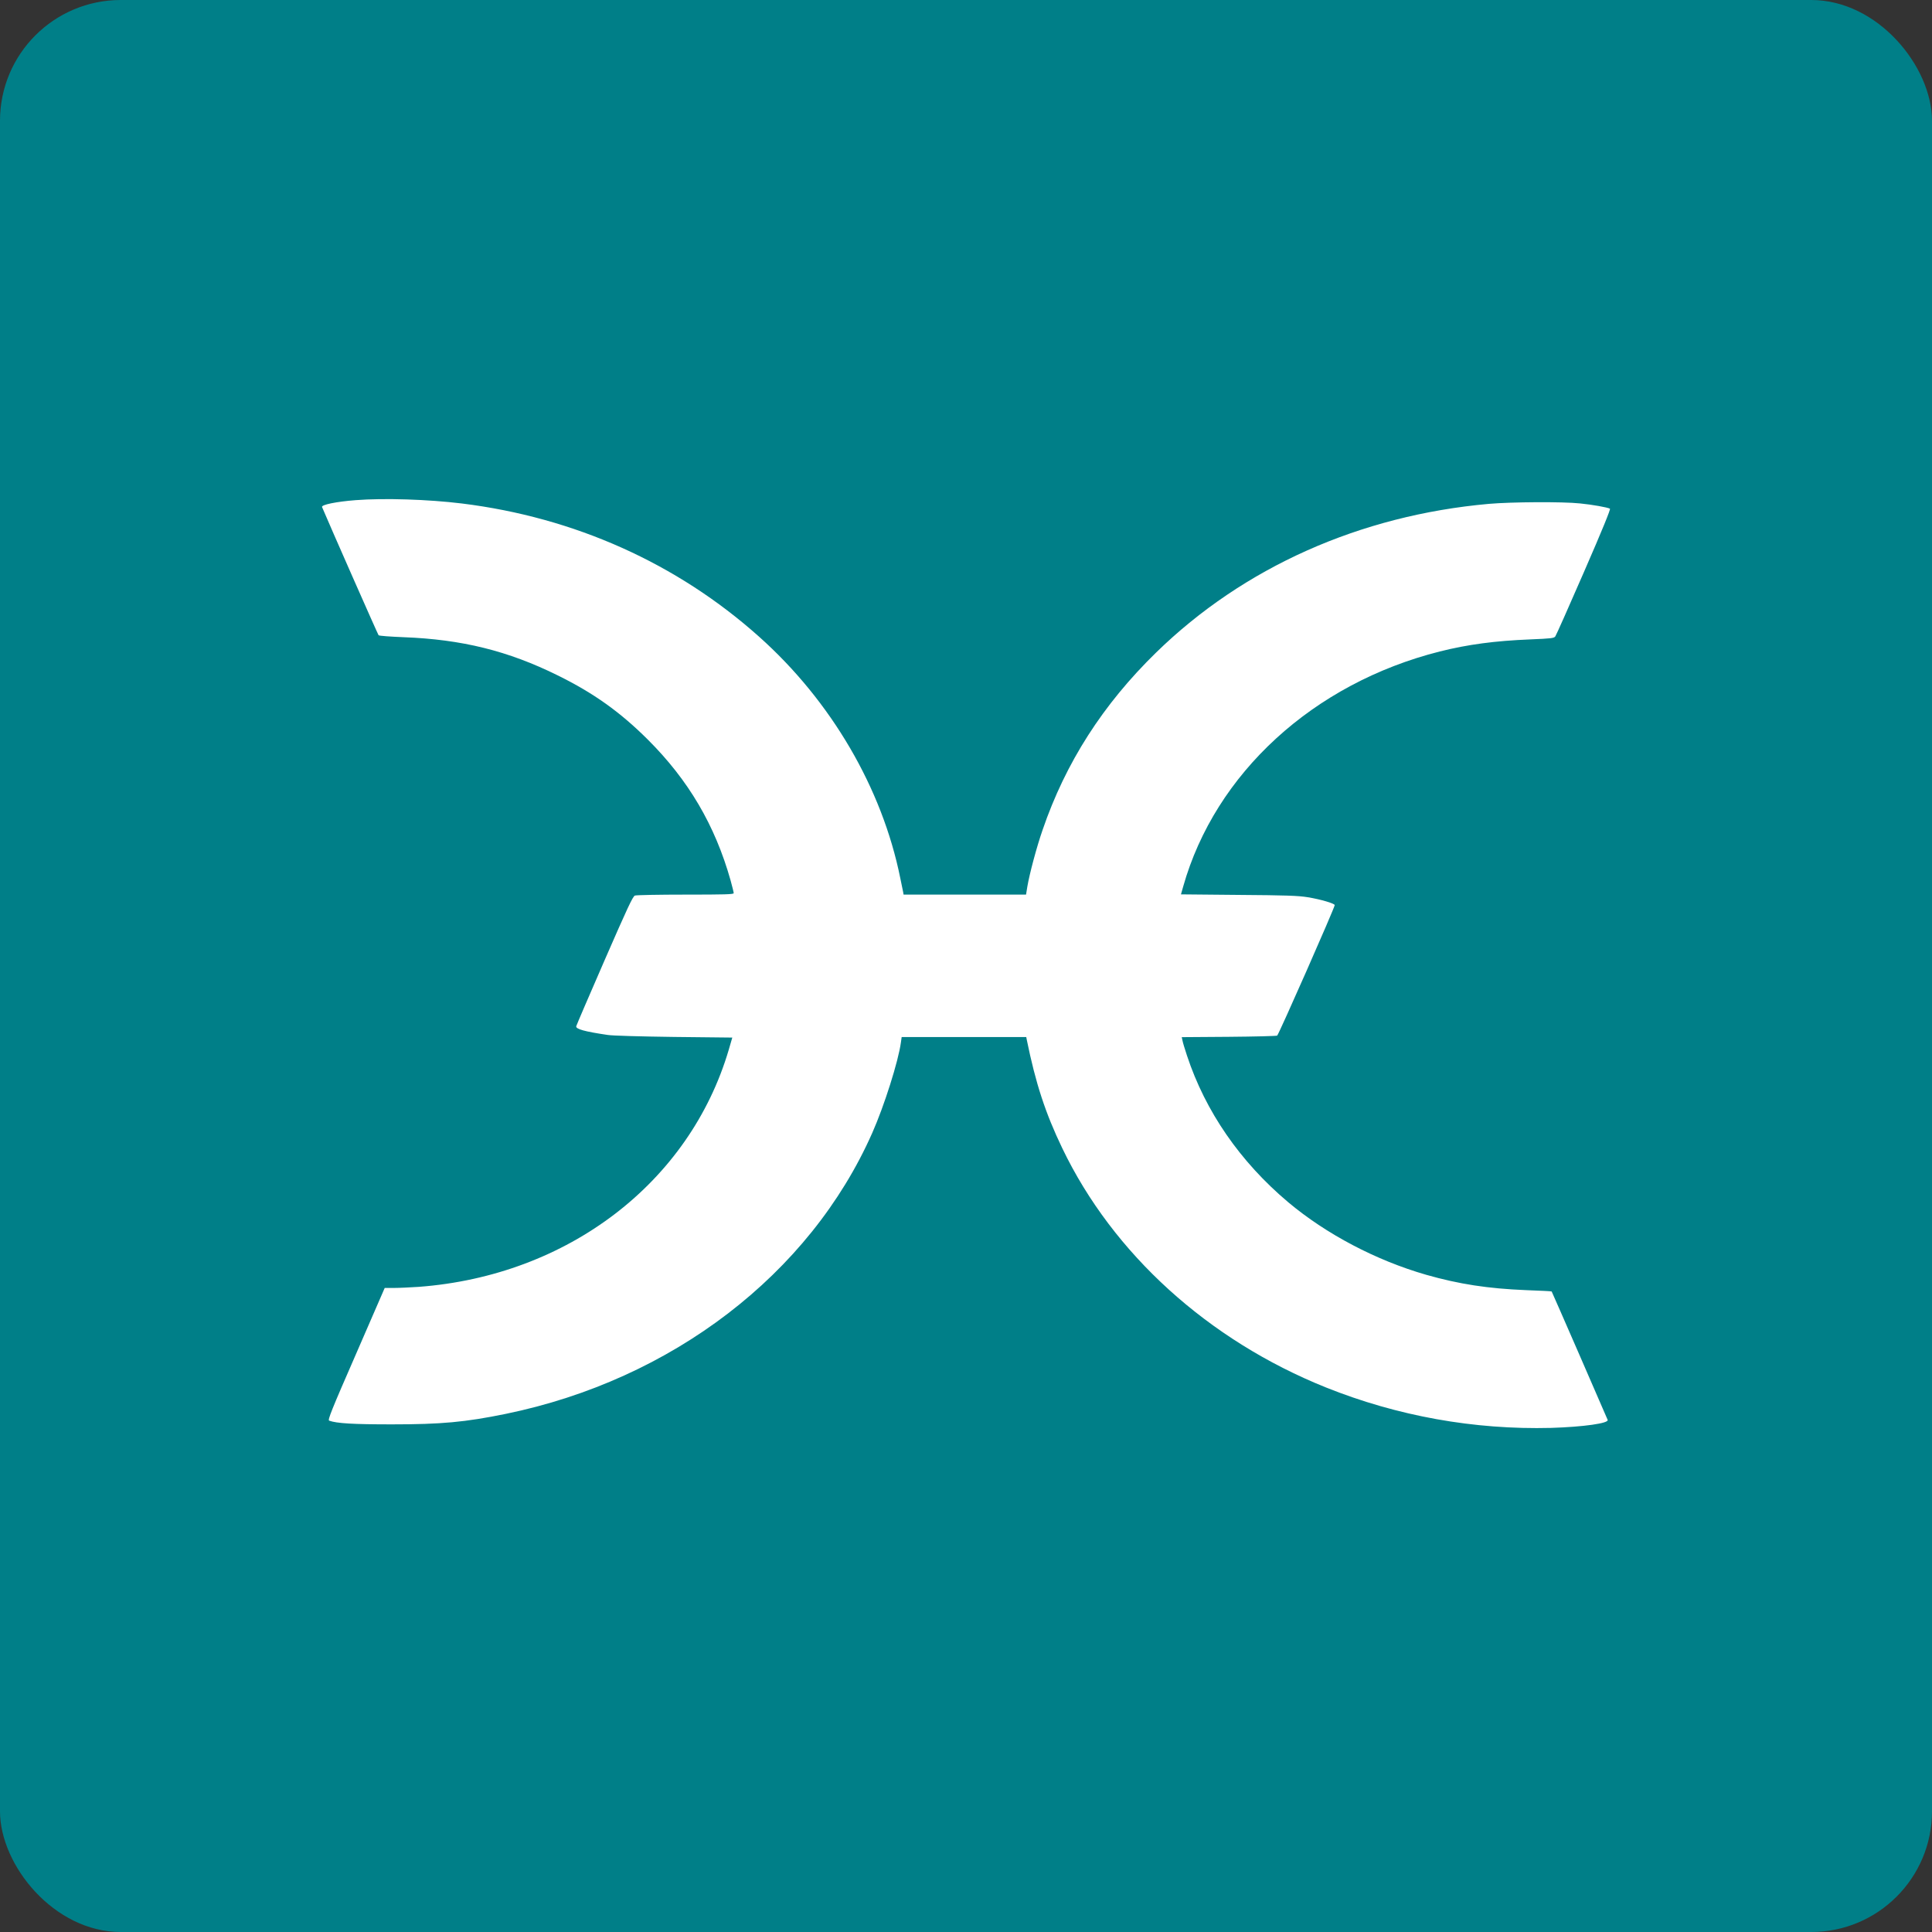 <svg width="64" height="64" viewBox="0 0 64 64" fill="none" xmlns="http://www.w3.org/2000/svg">
<rect x="0" y="0" width="64" height="64" fill="#333333" stroke="none"/>
<rect y="0" width="64" height="64" rx="4" fill="#007F88"/>
<path d="M11.783 16.568C11.137 16.618 10.64 16.72 10.668 16.796C10.926 17.41 12.519 21.021 12.541 21.043C12.563 21.065 12.933 21.09 13.368 21.108C15.299 21.181 16.828 21.558 18.479 22.375C19.666 22.96 20.544 23.587 21.459 24.499C22.806 25.842 23.684 27.333 24.2 29.159C24.258 29.37 24.305 29.558 24.305 29.587C24.305 29.627 24.011 29.635 22.711 29.635C21.833 29.635 21.078 29.649 21.031 29.667C20.962 29.693 20.78 30.085 20.025 31.816C19.517 32.981 19.096 33.961 19.089 33.994C19.064 34.088 19.368 34.172 20.131 34.284C20.287 34.31 21.223 34.335 22.33 34.35L24.258 34.371L24.142 34.771C22.842 39.177 18.809 42.259 13.869 42.629C13.59 42.647 13.223 42.665 13.053 42.665H12.744L11.793 44.854C10.976 46.724 10.849 47.043 10.904 47.061C11.151 47.152 11.702 47.184 12.98 47.184C14.613 47.184 15.408 47.112 16.755 46.836C22.254 45.707 26.824 42.208 28.893 37.533C29.292 36.633 29.76 35.152 29.844 34.531L29.869 34.353H33.996L34.011 34.433C34.308 35.892 34.631 36.876 35.19 38.038C36.871 41.537 40.022 44.393 43.923 45.961C46.293 46.91 48.831 47.366 51.383 47.301C52.45 47.268 53.299 47.148 53.256 47.036C53.219 46.941 51.412 42.792 51.401 42.782C51.39 42.771 51.016 42.756 50.562 42.738C49.288 42.687 48.33 42.538 47.248 42.23C45.582 41.751 43.934 40.883 42.671 39.823C41.081 38.484 39.931 36.818 39.321 34.97C39.252 34.76 39.183 34.538 39.172 34.473L39.147 34.357L40.7 34.346C41.553 34.339 42.279 34.321 42.308 34.306C42.355 34.281 44.214 30.067 44.214 29.983C44.214 29.929 43.746 29.791 43.321 29.722C43.009 29.671 42.613 29.656 41.034 29.645L39.121 29.627L39.194 29.37C40.254 25.616 43.506 22.637 47.699 21.58C48.624 21.348 49.524 21.228 50.693 21.181C51.39 21.152 51.477 21.141 51.521 21.083C51.55 21.043 51.978 20.081 52.472 18.945C53.078 17.555 53.357 16.869 53.332 16.851C53.252 16.807 52.744 16.716 52.344 16.677C51.764 16.615 50.069 16.626 49.321 16.691C45.045 17.072 41.19 18.796 38.301 21.613C36.537 23.333 35.299 25.264 34.537 27.493C34.341 28.056 34.105 28.941 34.032 29.37L33.989 29.635H29.932L29.918 29.551C29.907 29.508 29.867 29.301 29.823 29.09C29.224 26.114 27.533 23.221 25.144 21.09C22.426 18.662 19.035 17.141 15.304 16.679C14.182 16.542 12.737 16.495 11.783 16.568Z" fill="white"/>
</svg>
